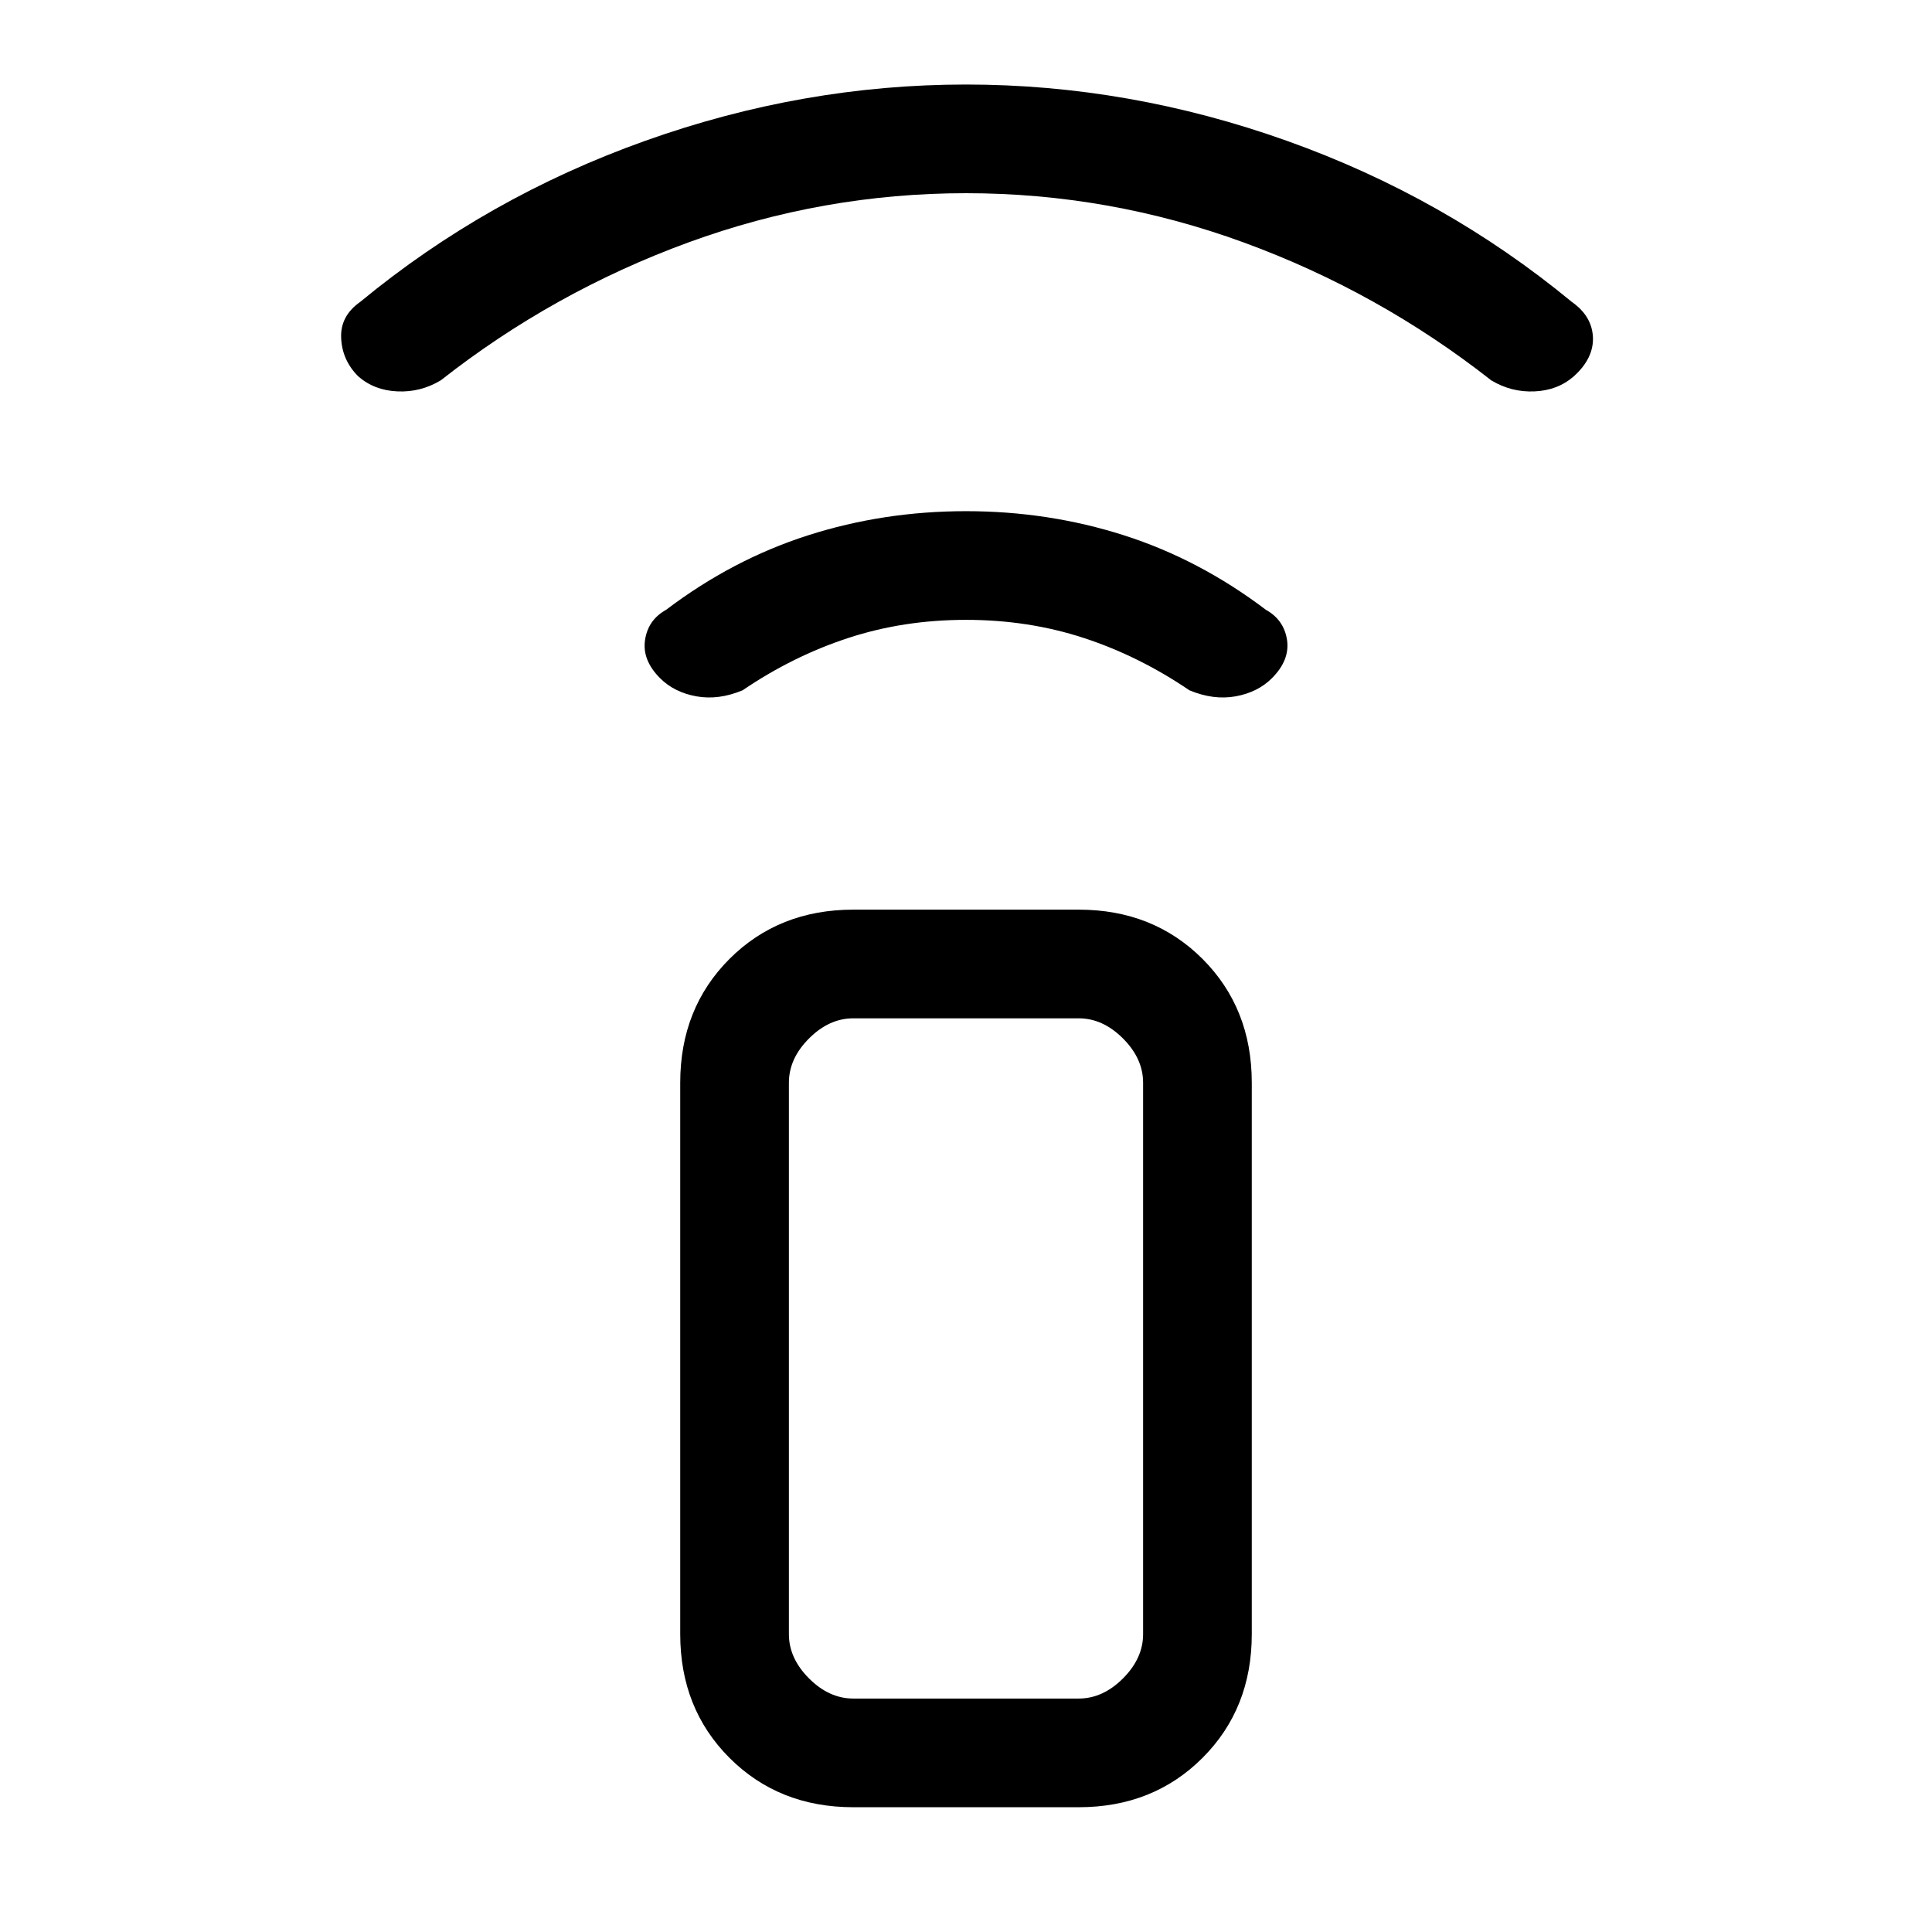 <svg xmlns="http://www.w3.org/2000/svg" height="24" width="24"><path d="M13.4 22.45H10.6Q9.675 22.45 9.062 21.837Q8.45 21.225 8.45 20.3V13.45Q8.45 12.525 9.062 11.912Q9.675 11.3 10.6 11.3H13.4Q14.325 11.3 14.938 11.912Q15.55 12.525 15.55 13.45V20.3Q15.55 21.225 14.938 21.837Q14.325 22.45 13.4 22.45ZM13.4 21.1Q13.7 21.1 13.95 20.85Q14.2 20.6 14.2 20.3V13.45Q14.2 13.15 13.95 12.9Q13.7 12.65 13.4 12.65H10.6Q10.3 12.65 10.05 12.9Q9.8 13.15 9.8 13.45V20.3Q9.8 20.6 10.05 20.85Q10.3 21.1 10.6 21.1ZM13.4 21.1H10.6Q10.3 21.1 10.05 21.1Q9.8 21.1 9.8 21.1Q9.8 21.1 10.05 21.1Q10.3 21.1 10.6 21.1H13.4Q13.7 21.1 13.95 21.1Q14.2 21.1 14.2 21.1Q14.2 21.1 13.95 21.1Q13.7 21.1 13.4 21.1ZM8.2 8.425Q7.975 8.2 8.013 7.95Q8.05 7.7 8.275 7.575Q9.1 6.95 10.038 6.65Q10.975 6.35 12 6.35Q13.025 6.35 13.963 6.65Q14.9 6.95 15.725 7.575Q15.95 7.7 15.988 7.95Q16.025 8.2 15.8 8.425Q15.625 8.6 15.35 8.65Q15.075 8.7 14.775 8.575Q14.15 8.15 13.463 7.925Q12.775 7.7 12 7.7Q11.225 7.7 10.538 7.925Q9.85 8.15 9.225 8.575Q8.925 8.7 8.65 8.65Q8.375 8.6 8.2 8.425ZM4.45 4.675Q4.25 4.475 4.238 4.2Q4.225 3.925 4.475 3.75Q6.05 2.45 8.013 1.75Q9.975 1.05 12 1.05Q14.025 1.05 15.988 1.75Q17.95 2.45 19.525 3.75Q19.775 3.925 19.788 4.187Q19.8 4.45 19.55 4.675Q19.35 4.85 19.062 4.862Q18.775 4.875 18.525 4.725Q17.125 3.625 15.45 3.012Q13.775 2.4 12 2.4Q10.225 2.4 8.55 3.012Q6.875 3.625 5.475 4.725Q5.225 4.875 4.938 4.862Q4.65 4.85 4.45 4.675Z"/></svg>